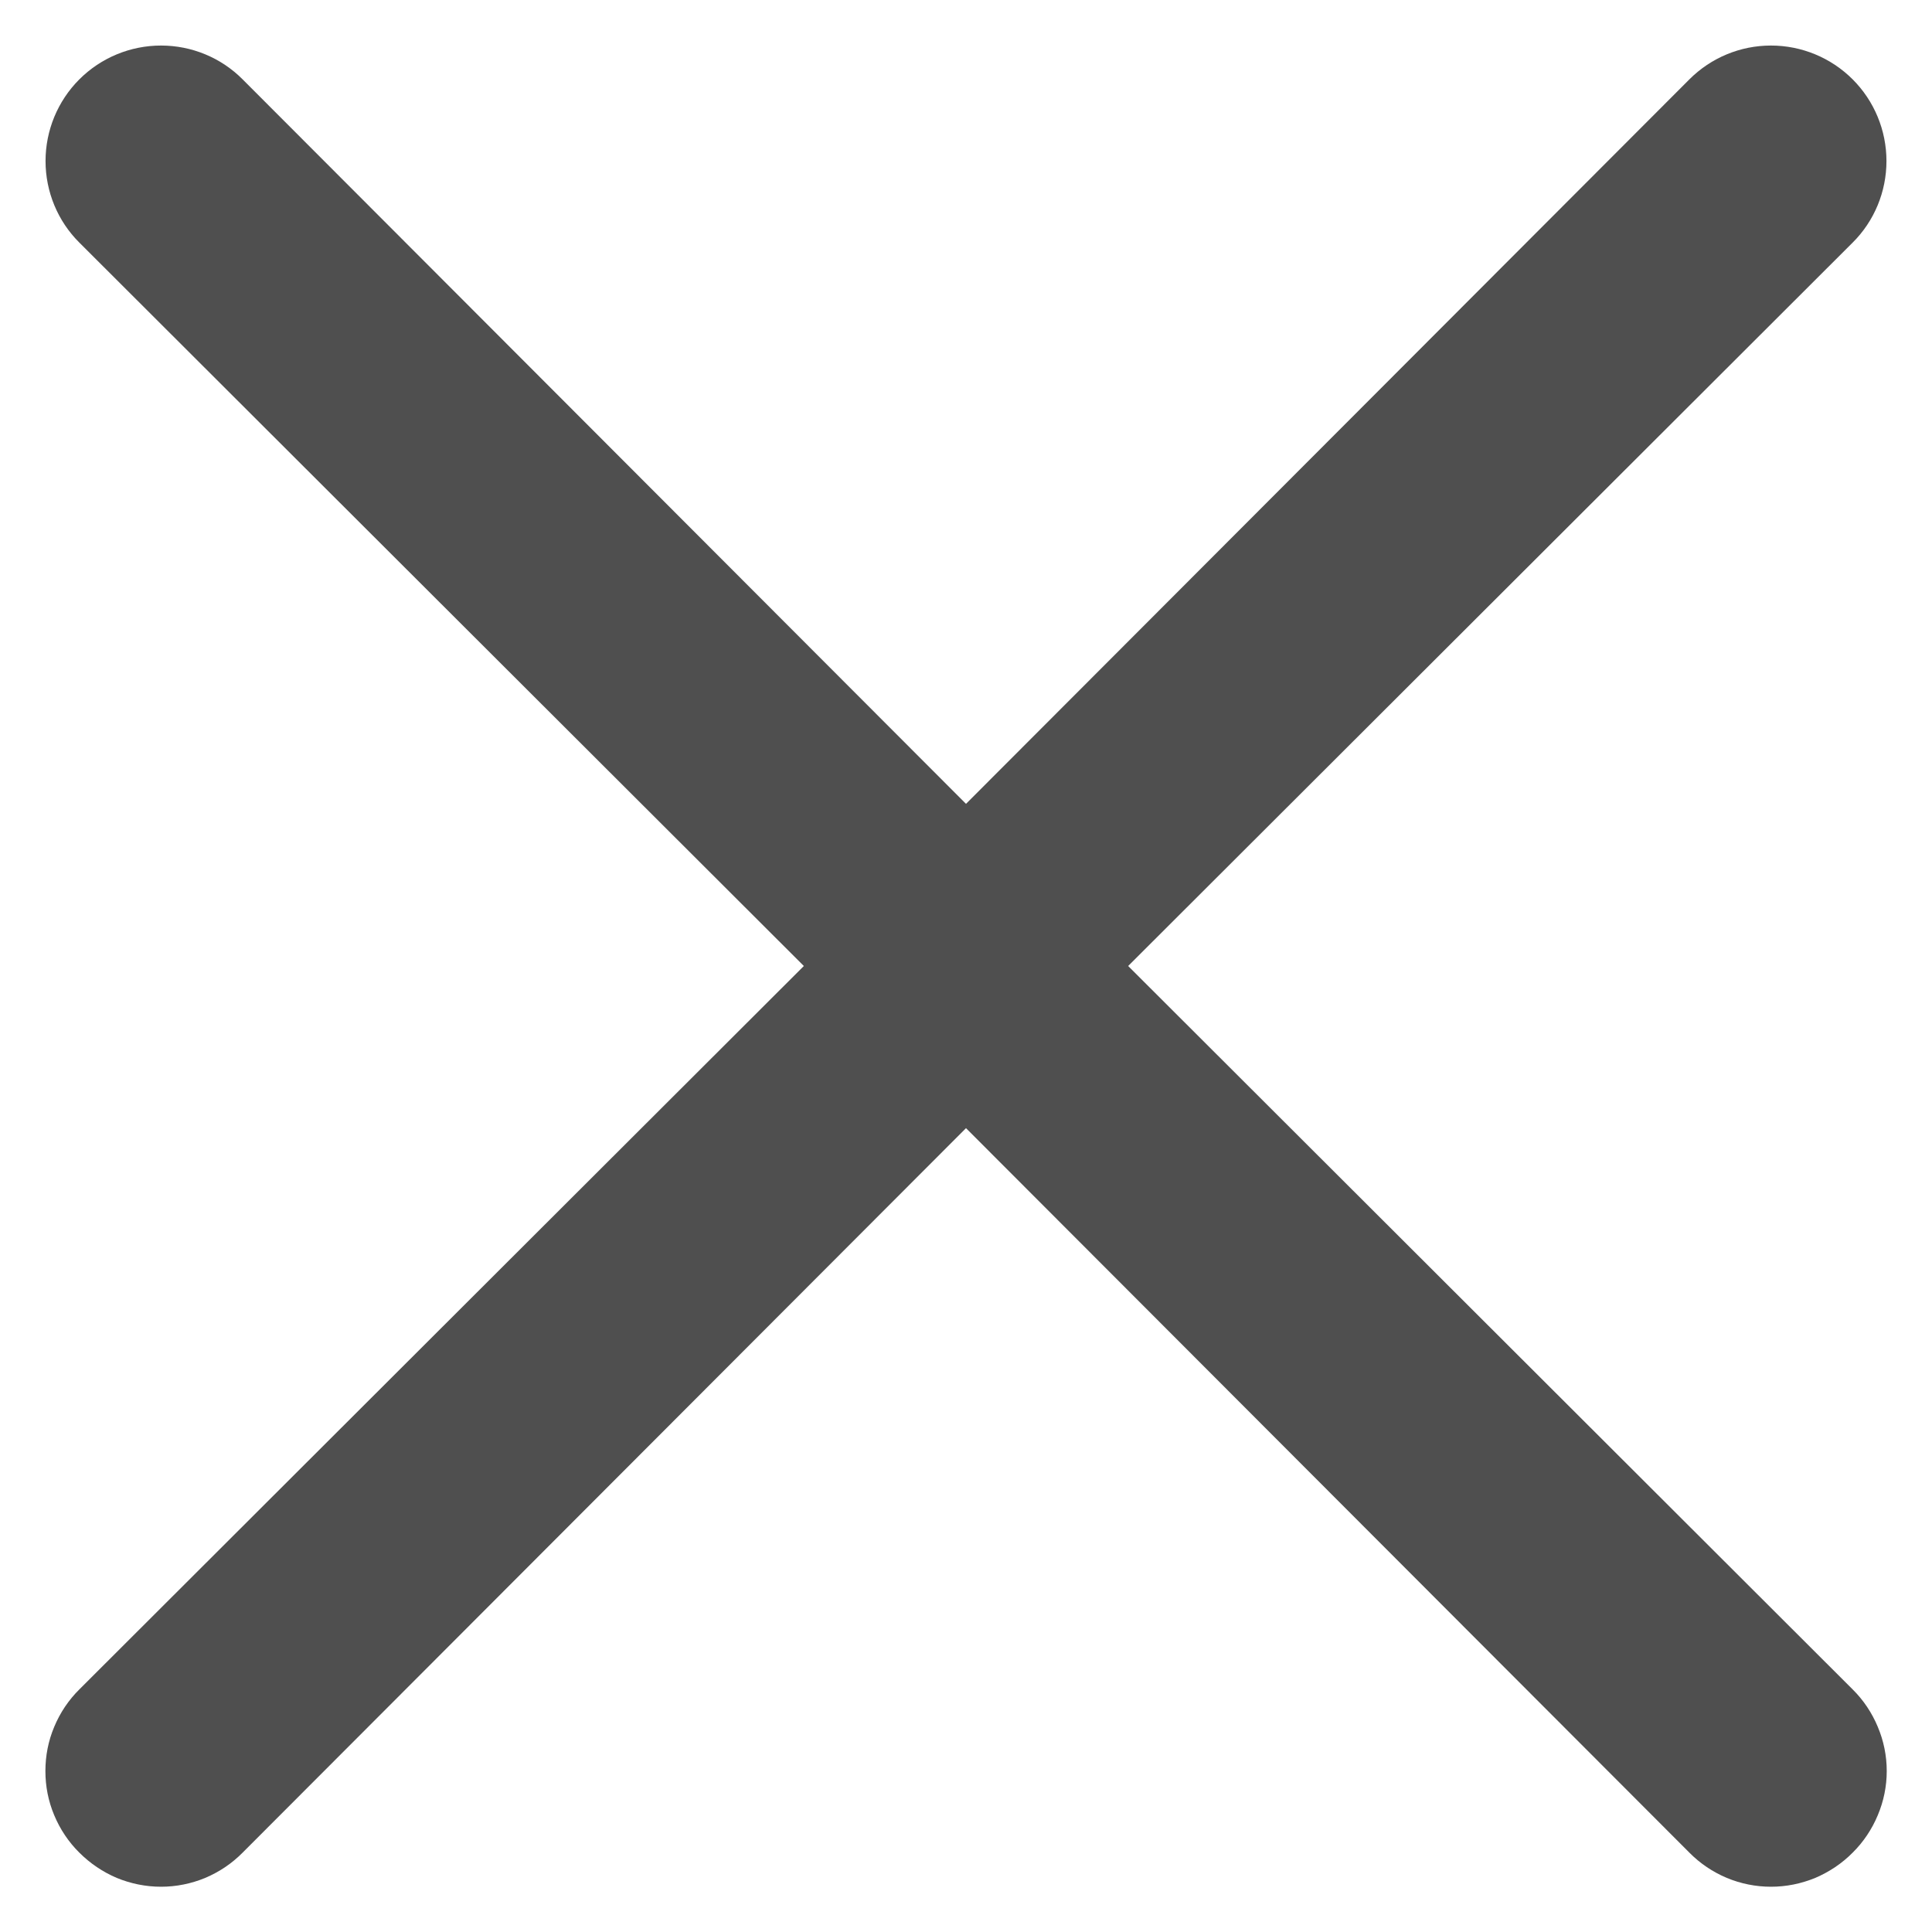 <svg width="14" height="14" viewBox="0 0 14 14" fill="none" xmlns="http://www.w3.org/2000/svg">
<path d="M8.175 7L13.425 1.758C13.582 1.602 13.67 1.389 13.67 1.167C13.67 0.945 13.582 0.732 13.425 0.575C13.268 0.418 13.055 0.33 12.833 0.33C12.611 0.33 12.399 0.418 12.242 0.575L7 5.825L1.758 0.575C1.602 0.418 1.389 0.33 1.167 0.33C0.945 0.33 0.732 0.418 0.575 0.575C0.418 0.732 0.33 0.945 0.33 1.167C0.33 1.389 0.418 1.602 0.575 1.758L5.825 7L0.575 12.242C0.497 12.319 0.435 12.412 0.393 12.513C0.35 12.615 0.329 12.723 0.329 12.834C0.329 12.944 0.35 13.052 0.393 13.154C0.435 13.255 0.497 13.348 0.575 13.425C0.653 13.503 0.745 13.565 0.846 13.608C0.948 13.65 1.057 13.672 1.167 13.672C1.277 13.672 1.386 13.65 1.487 13.608C1.589 13.565 1.681 13.503 1.758 13.425L7 8.175L12.242 13.425C12.319 13.503 12.411 13.565 12.513 13.608C12.614 13.65 12.723 13.672 12.833 13.672C12.944 13.672 13.052 13.65 13.154 13.608C13.255 13.565 13.348 13.503 13.425 13.425C13.503 13.348 13.565 13.255 13.607 13.154C13.65 13.052 13.672 12.944 13.672 12.834C13.672 12.723 13.65 12.615 13.607 12.513C13.565 12.412 13.503 12.319 13.425 12.242L8.175 7Z" fill="#4F4F4F"/>
</svg>
